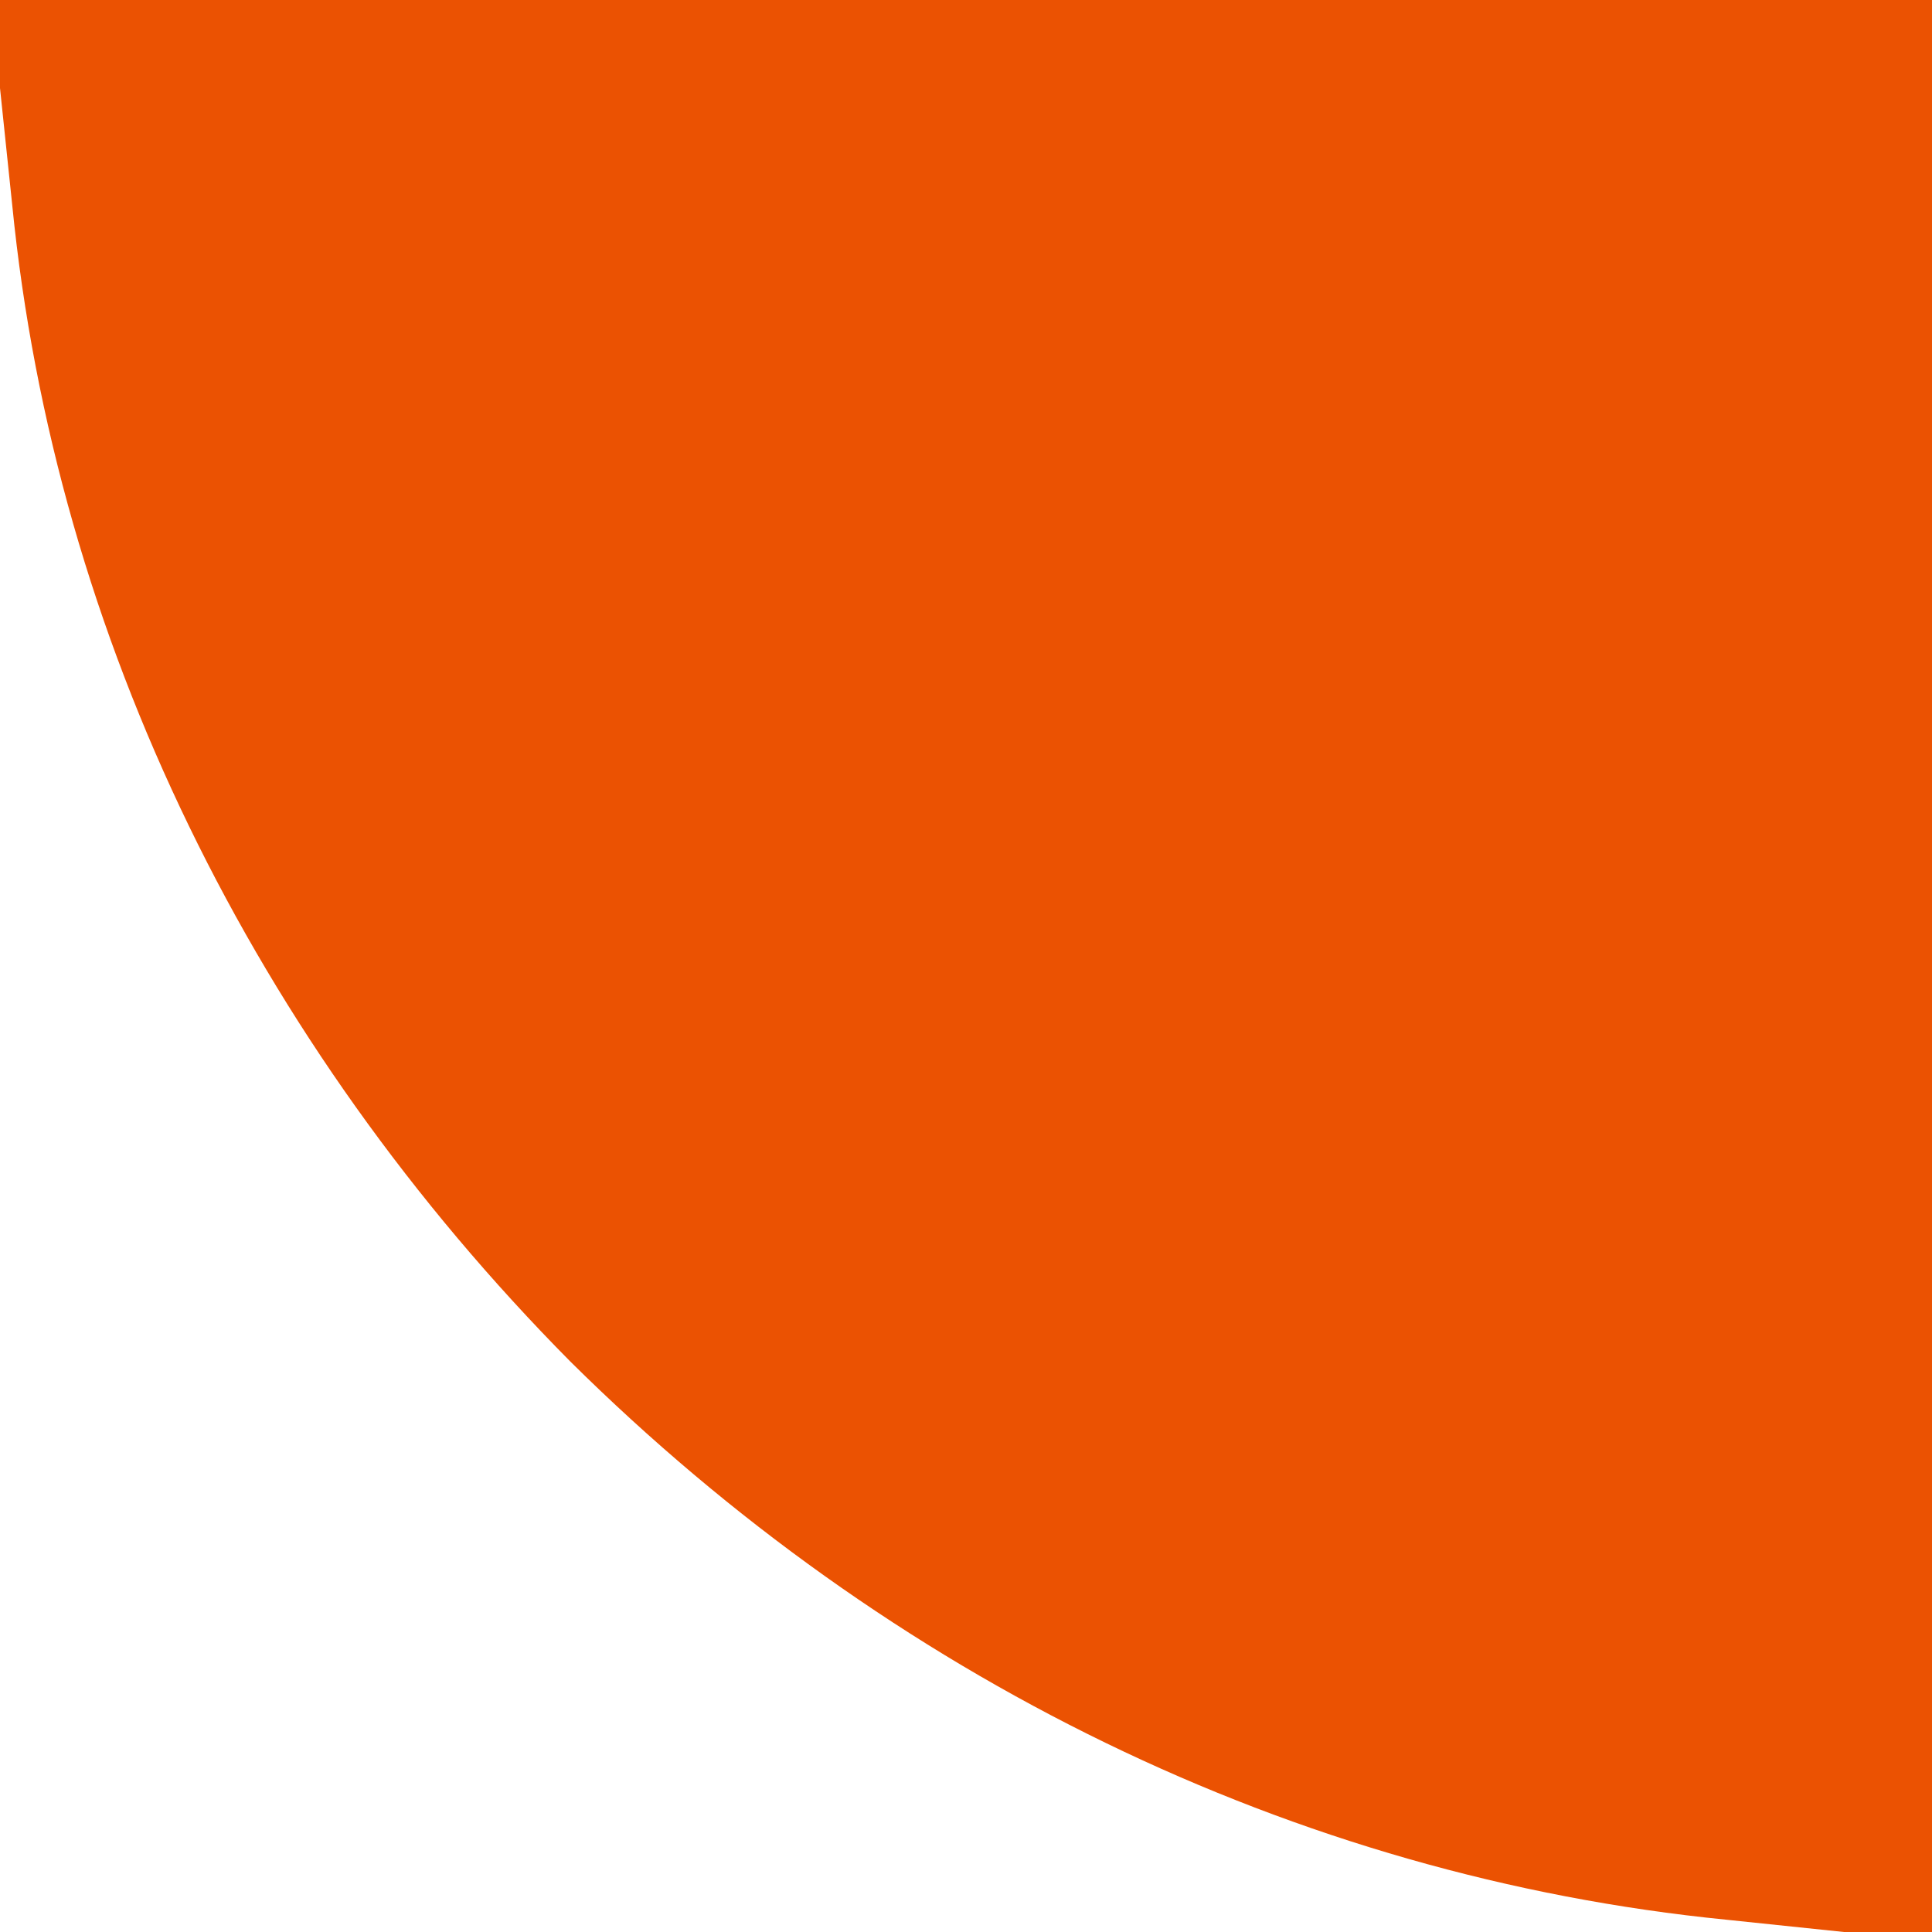 <svg version="1" xmlns="http://www.w3.org/2000/svg" width="84" height="84" viewBox="0 0 63 63"><path d="M.4 6.7C1.8 20.8 8.3 34 18.6 44.4 29 54.7 42.2 61.2 56.3 62.6l6.7.7V0H-.3l.7 6.7z" fill="#eb5202"/></svg>
